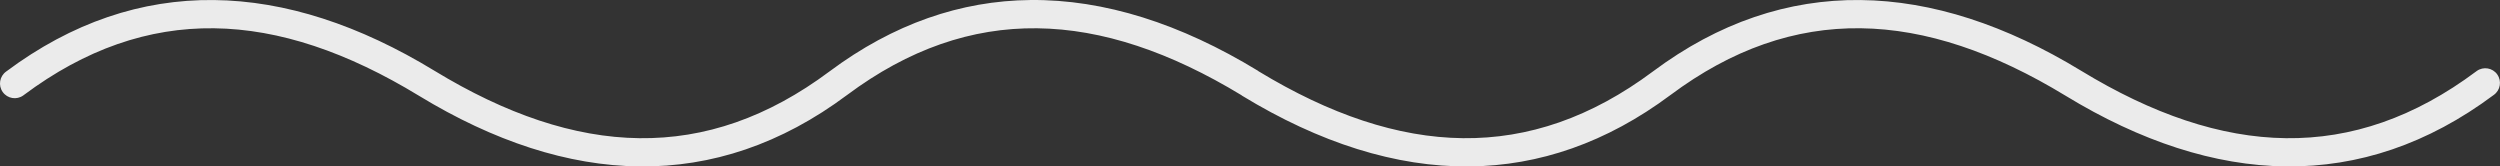 <?xml version="1.0" encoding="UTF-8"?>
<svg xmlns="http://www.w3.org/2000/svg" xmlns:svg="http://www.w3.org/2000/svg" xmlns:sodipodi="http://sodipodi.sourceforge.net/DTD/sodipodi-0.dtd" xmlns:rdf="http://www.w3.org/1999/02/22-rdf-syntax-ns#" xmlns:inkscape="http://www.inkscape.org/namespaces/inkscape" xmlns:dc="http://purl.org/dc/elements/1.1/" xmlns:cc="http://creativecommons.org/ns#" version="1.1" viewBox="0 0 170.079 11.324">
  <rect x="0" y="0" width="170.079" height="11.324" fill="#333333" stroke="none"/>
  <g>
    <g id="Calque_1">
      <path fill-rule="evenodd" fill="#ebebeb" d="M169.893,5.063c-.321-.45-.945-.555-1.395-.234-.012.009-.024.017-.036.027-8.389,6.263-17.168,5.874-26.889-.048,0,0,0,0,0,0-10.173-6.191-20.15-6.643-29.126.057,0,0,0,0,0,0-8.372,6.24-17.133,5.863-26.83-.019-.012-.008-.018-.021-.03-.028-.007-.005-.015-.009-.022-.013C80.322,1.614,75.129-.051,70.097.001h0c-4.727.049-9.312,1.614-13.66,4.855,0,0,0,0,0,0-8.389,6.263-17.157,5.874-26.889-.048h0C19.382-1.383,9.396-1.835.42,4.866c-.45.321-.555.945-.234,1.395.321.45.945.555,1.395.234.012-.009.024-.017.036-.027C10.006.206,18.784.595,28.506,6.517c0,0,0,0,0,0,10.173,6.191,20.15,6.643,29.126-.057,0,0,0,0,.001,0,8.372-6.24,17.133-5.863,26.83.019.012.008.018.021.03.028.007.005.015.009.022.013,5.241,3.19,10.434,4.855,15.466,4.803h0c4.727-.049,9.312-1.614,13.659-4.855,0,0,0,0,.001,0,8.389-6.263,17.157-5.874,26.889.048h0c10.164,6.192,20.151,6.643,29.126-.058.45-.321.555-.945.234-1.395Z"/>
    </g>
  </g>
</svg>